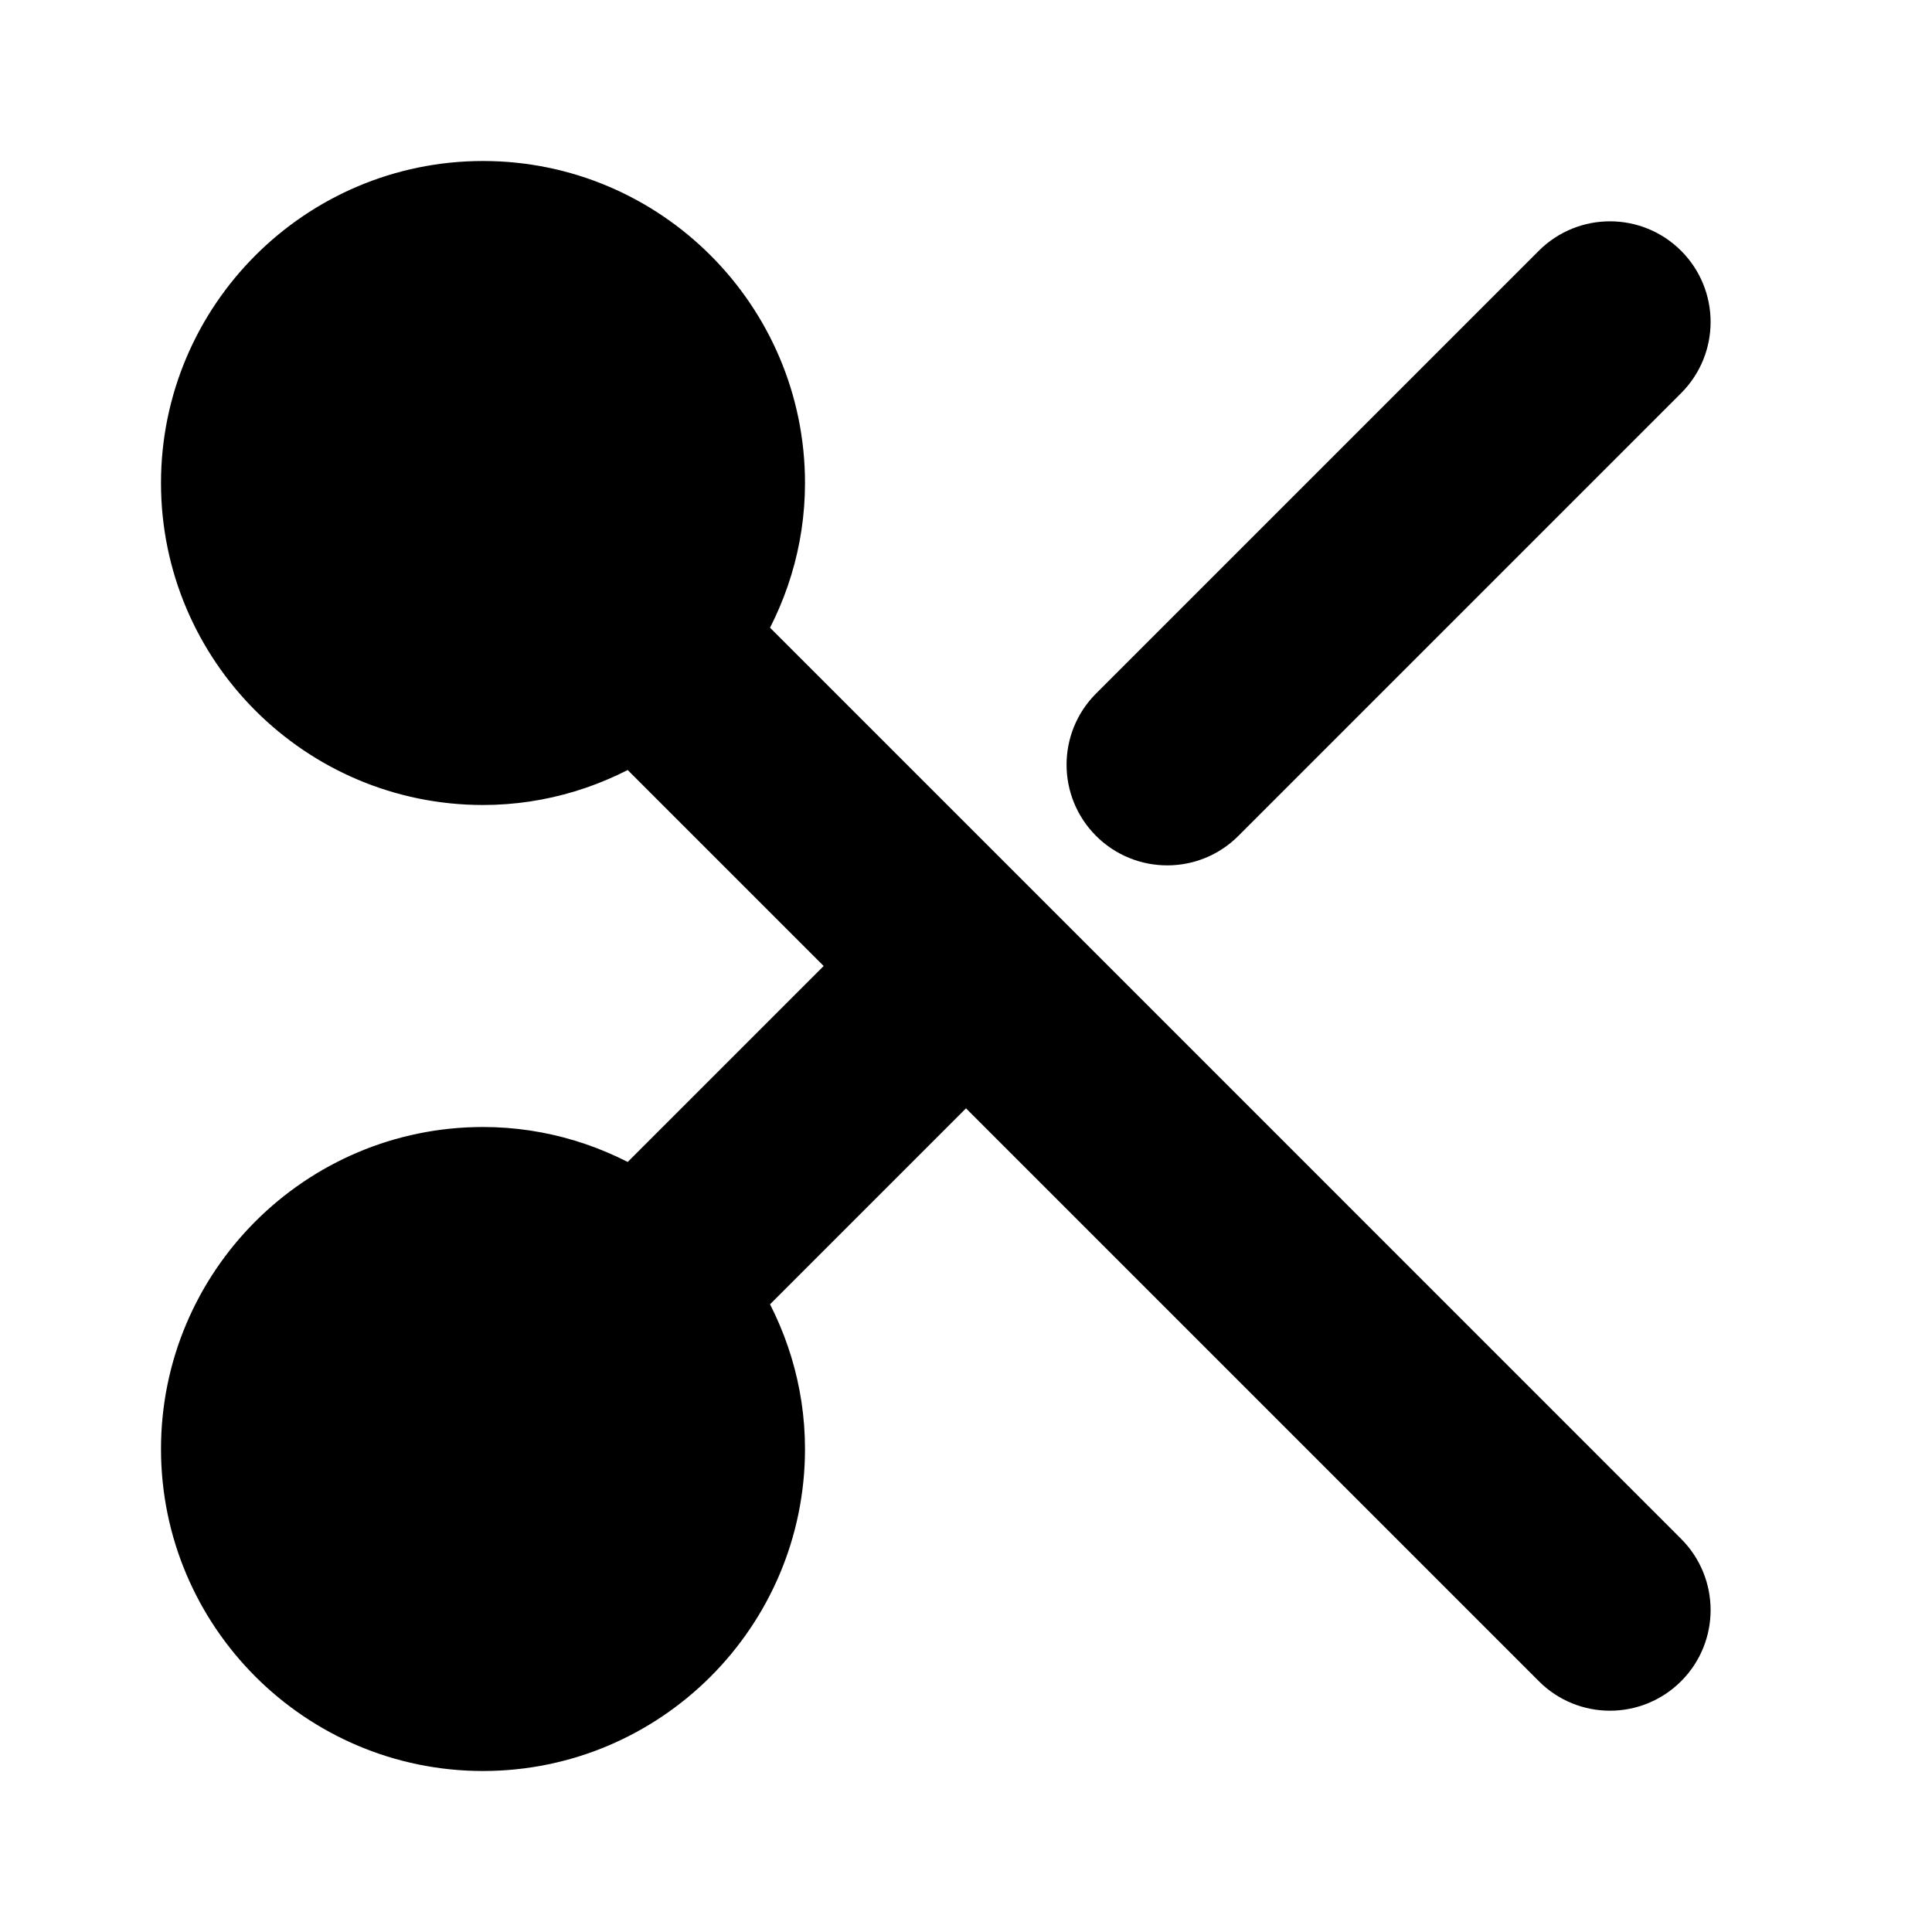 <svg viewBox="0 0 24 24" fill="currentColor" stroke="currentColor" xmlns="http://www.w3.org/2000/svg">
<path d="M20.53 19.47C20.823 19.763 20.823 20.238 20.53 20.531C20.384 20.677 20.192 20.751 20 20.751C19.808 20.751 19.616 20.678 19.47 20.531L12 13.061L8.942 16.119C9.291 16.663 9.5 17.307 9.5 18C9.5 19.93 7.93 21.5 6 21.5C4.07 21.5 2.5 19.93 2.5 18C2.5 16.07 4.07 14.5 6 14.5C6.694 14.5 7.337 14.709 7.881 15.058L10.939 12L7.881 8.942C7.337 9.291 6.693 9.5 6 9.5C4.07 9.5 2.5 7.93 2.5 6C2.5 4.07 4.07 2.5 6 2.5C7.93 2.5 9.5 4.07 9.5 6C9.5 6.694 9.291 7.337 8.942 7.881L12.53 11.469L20.53 19.47ZM14.5 10.25C14.692 10.25 14.884 10.177 15.03 10.03L20.53 4.53C20.823 4.237 20.823 3.762 20.53 3.469C20.237 3.176 19.762 3.176 19.469 3.469L13.969 8.969C13.676 9.262 13.676 9.737 13.969 10.03C14.116 10.177 14.308 10.25 14.5 10.25Z" />
</svg>
